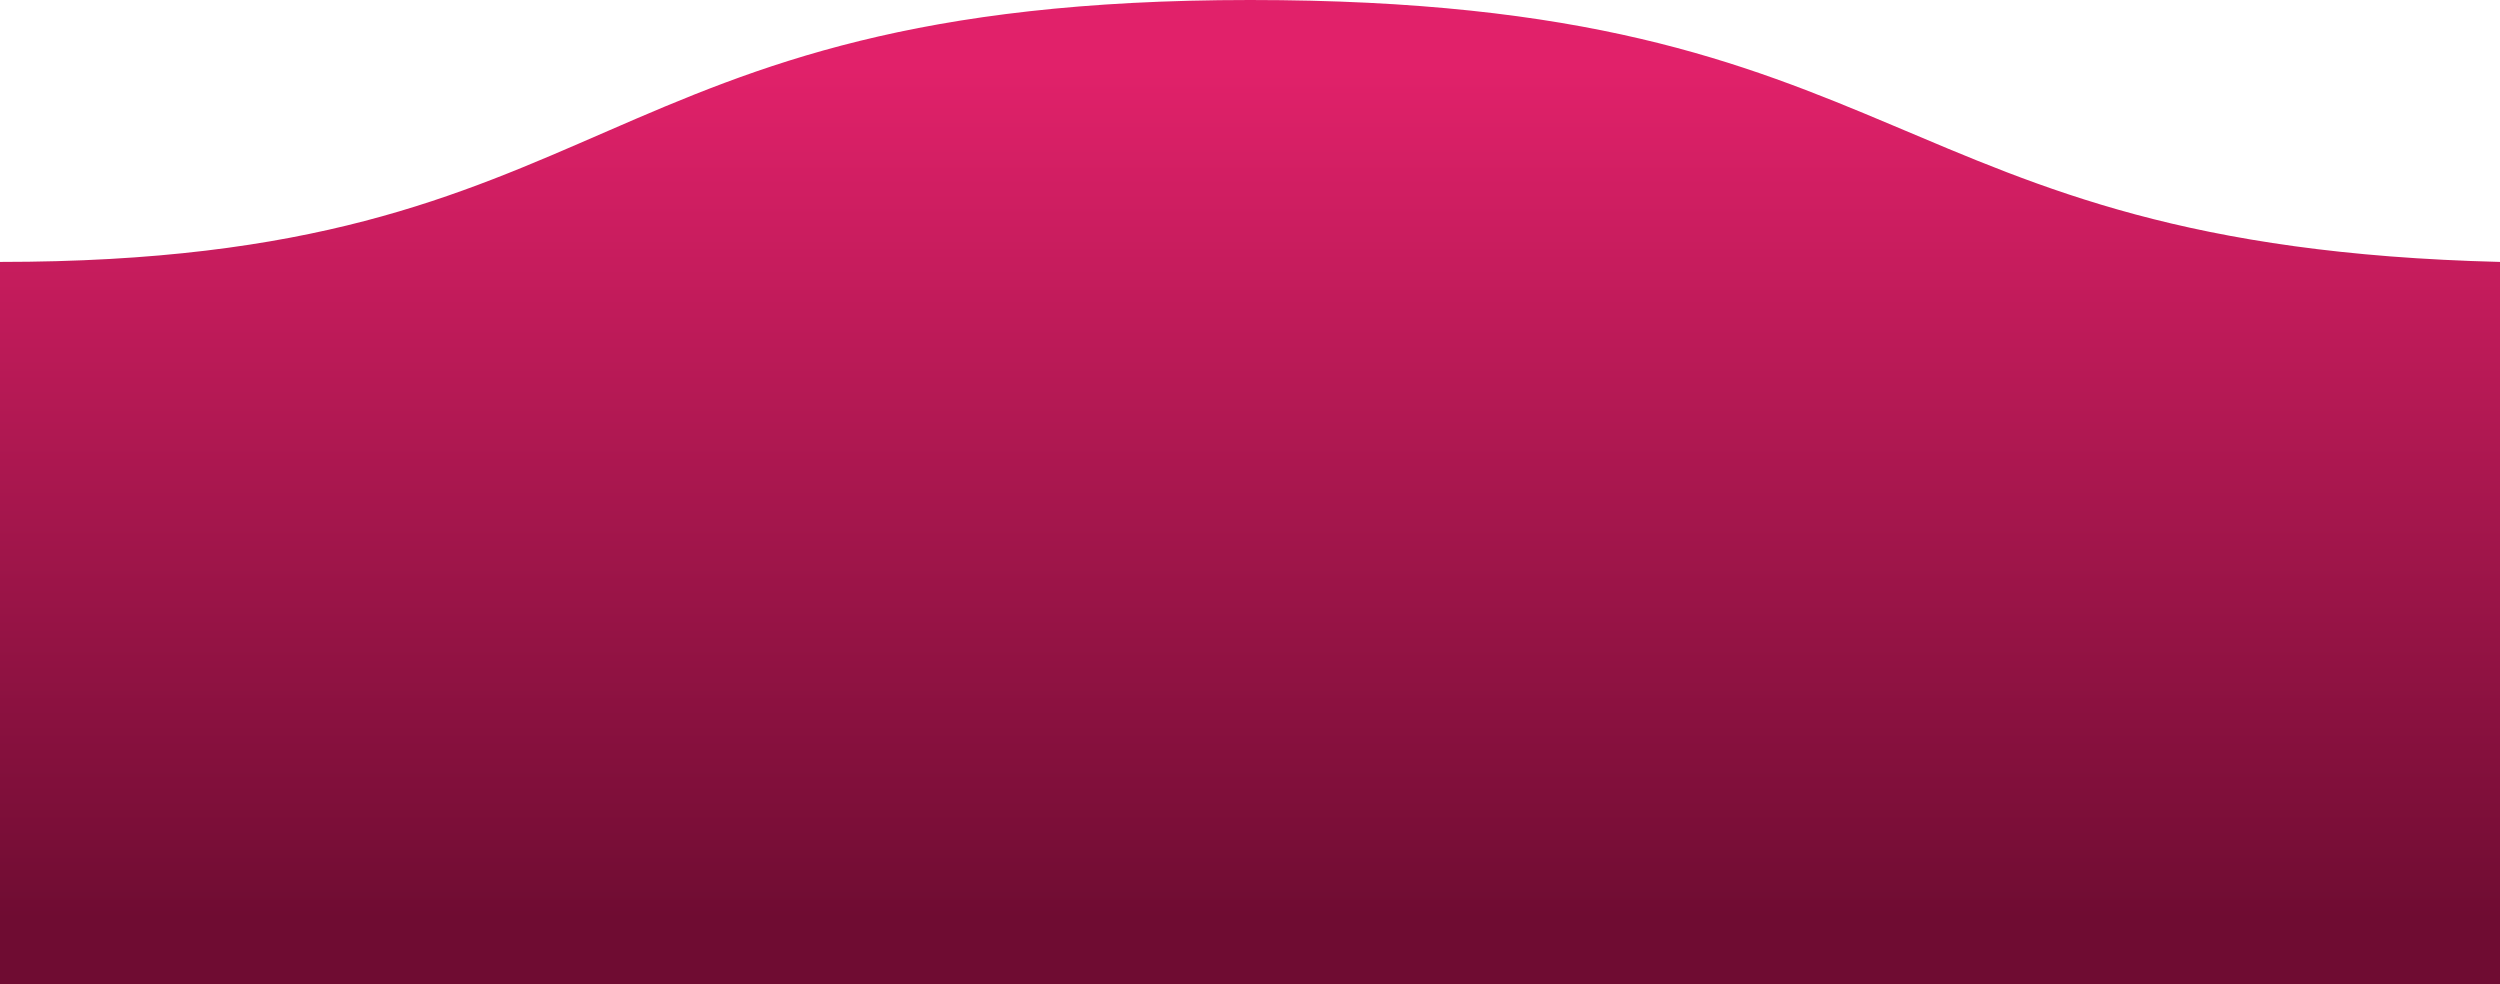 <svg height="630" viewBox="0 0 1600 630" width="1600" xmlns="http://www.w3.org/2000/svg" xmlns:xlink="http://www.w3.org/1999/xlink"><linearGradient id="a" x1="50%" x2="50%" y1="6.486%" y2="93.583%"><stop offset="0" stop-color="#e1216a"/><stop offset="1" stop-color="#6f0c32"/></linearGradient><path d="m6667 4568.627c400 0 370.774-167.627 800-167.627s400 157.66 800 167.627v462.373h-1600c0-308.249 0-462.373 0-462.373z" fill="url(#a)" fill-rule="evenodd" transform="translate(-6667 -4401)"/></svg>